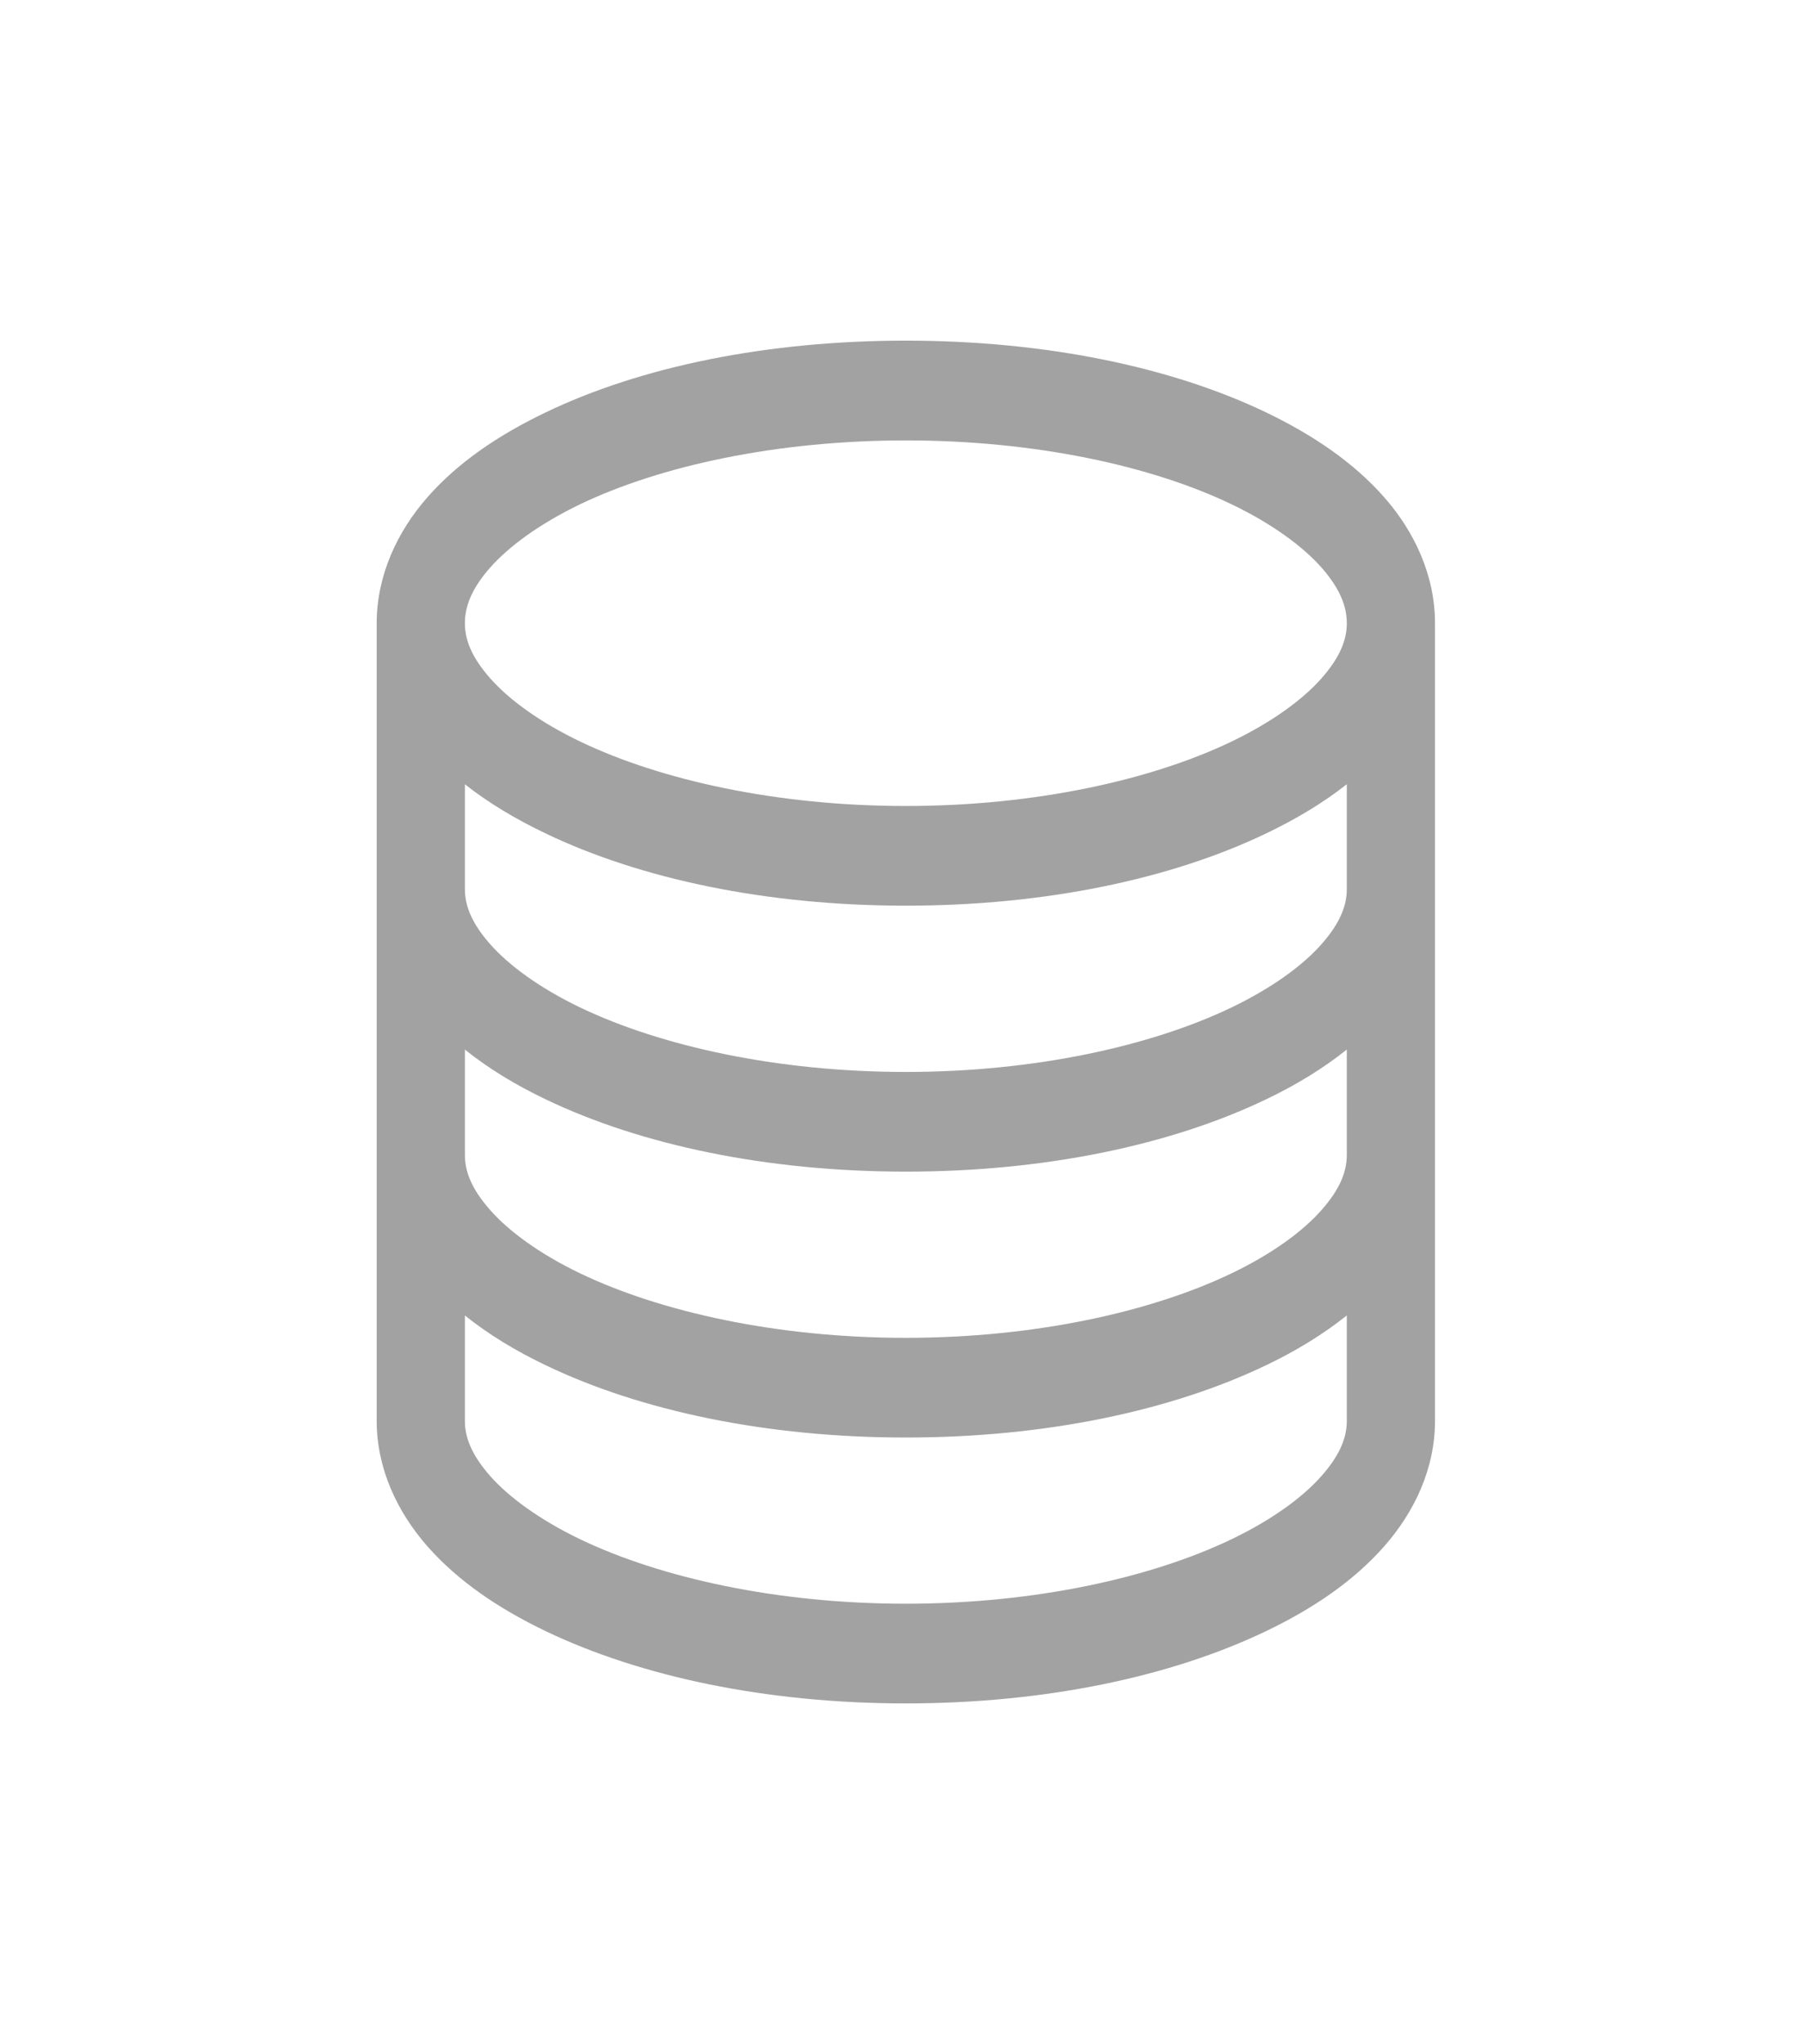 <svg xmlns="http://www.w3.org/2000/svg" width="23" height="26" viewBox="0 0 23 26">
    <path fill="#A2A2A2" d="M11.523 4.333c-1.768 0-3.37.331-4.58.912-.606.29-1.119.64-1.503 1.077-.384.436-.648.995-.648 1.605v10.146c0 .61.264 1.163.648 1.599.385.436.897.786 1.502 1.076 1.211.58 2.813.919 4.581.919 1.769 0 3.37-.338 4.582-.919.605-.29 1.117-.64 1.501-1.076.385-.436.649-.989.649-1.599V7.927c0-.61-.264-1.17-.649-1.605-.384-.436-.896-.786-1.501-1.077-1.211-.58-2.813-.912-4.582-.912zm0 1.269c1.64 0 3.121.322 4.143.812.512.245.905.534 1.146.806.24.273.321.5.321.707 0 .206-.081.428-.321.7-.24.273-.634.56-1.146.806-1.022.49-2.503.819-4.143.819-1.64 0-3.12-.329-4.143-.82-.51-.244-.905-.532-1.145-.805-.24-.272-.321-.494-.321-.7 0-.207.08-.434.321-.707.24-.272.634-.56 1.145-.806 1.023-.49 2.504-.812 4.143-.812zm-5.61 4.373c.3.237.646.444 1.03.627 1.21.58 2.812.918 4.58.918 1.769 0 3.37-.337 4.582-.918.382-.183.729-.39 1.028-.627v1.334c0 .206-.081.428-.321.7-.24.273-.634.56-1.146.806-1.021.49-2.503.82-4.143.82-1.64 0-3.12-.33-4.143-.82-.51-.245-.905-.533-1.145-.806-.24-.272-.321-.494-.321-.7V9.975zm0 3.375c.3.24.644.45 1.03.634 1.21.58 2.812.919 4.58.919 1.769 0 3.37-.338 4.582-.919.385-.184.728-.394 1.028-.634v1.341c0 .207-.081.428-.321.7-.24.273-.634.561-1.146.806-1.021.49-2.503.82-4.143.82-1.64 0-3.12-.33-4.143-.82-.51-.245-.905-.533-1.145-.806-.24-.272-.321-.493-.321-.7v-1.34zm0 3.382c.3.24.644.45 1.03.634 1.21.581 2.812.919 4.58.919 1.769 0 3.37-.338 4.582-.919.385-.184.728-.394 1.028-.634v1.341c0 .207-.081.428-.321.7-.24.273-.634.561-1.146.806-1.021.49-2.503.82-4.143.82-1.64 0-3.12-.33-4.143-.82-.51-.245-.905-.533-1.145-.805-.24-.273-.321-.494-.321-.7v-1.342z"/>
</svg>
